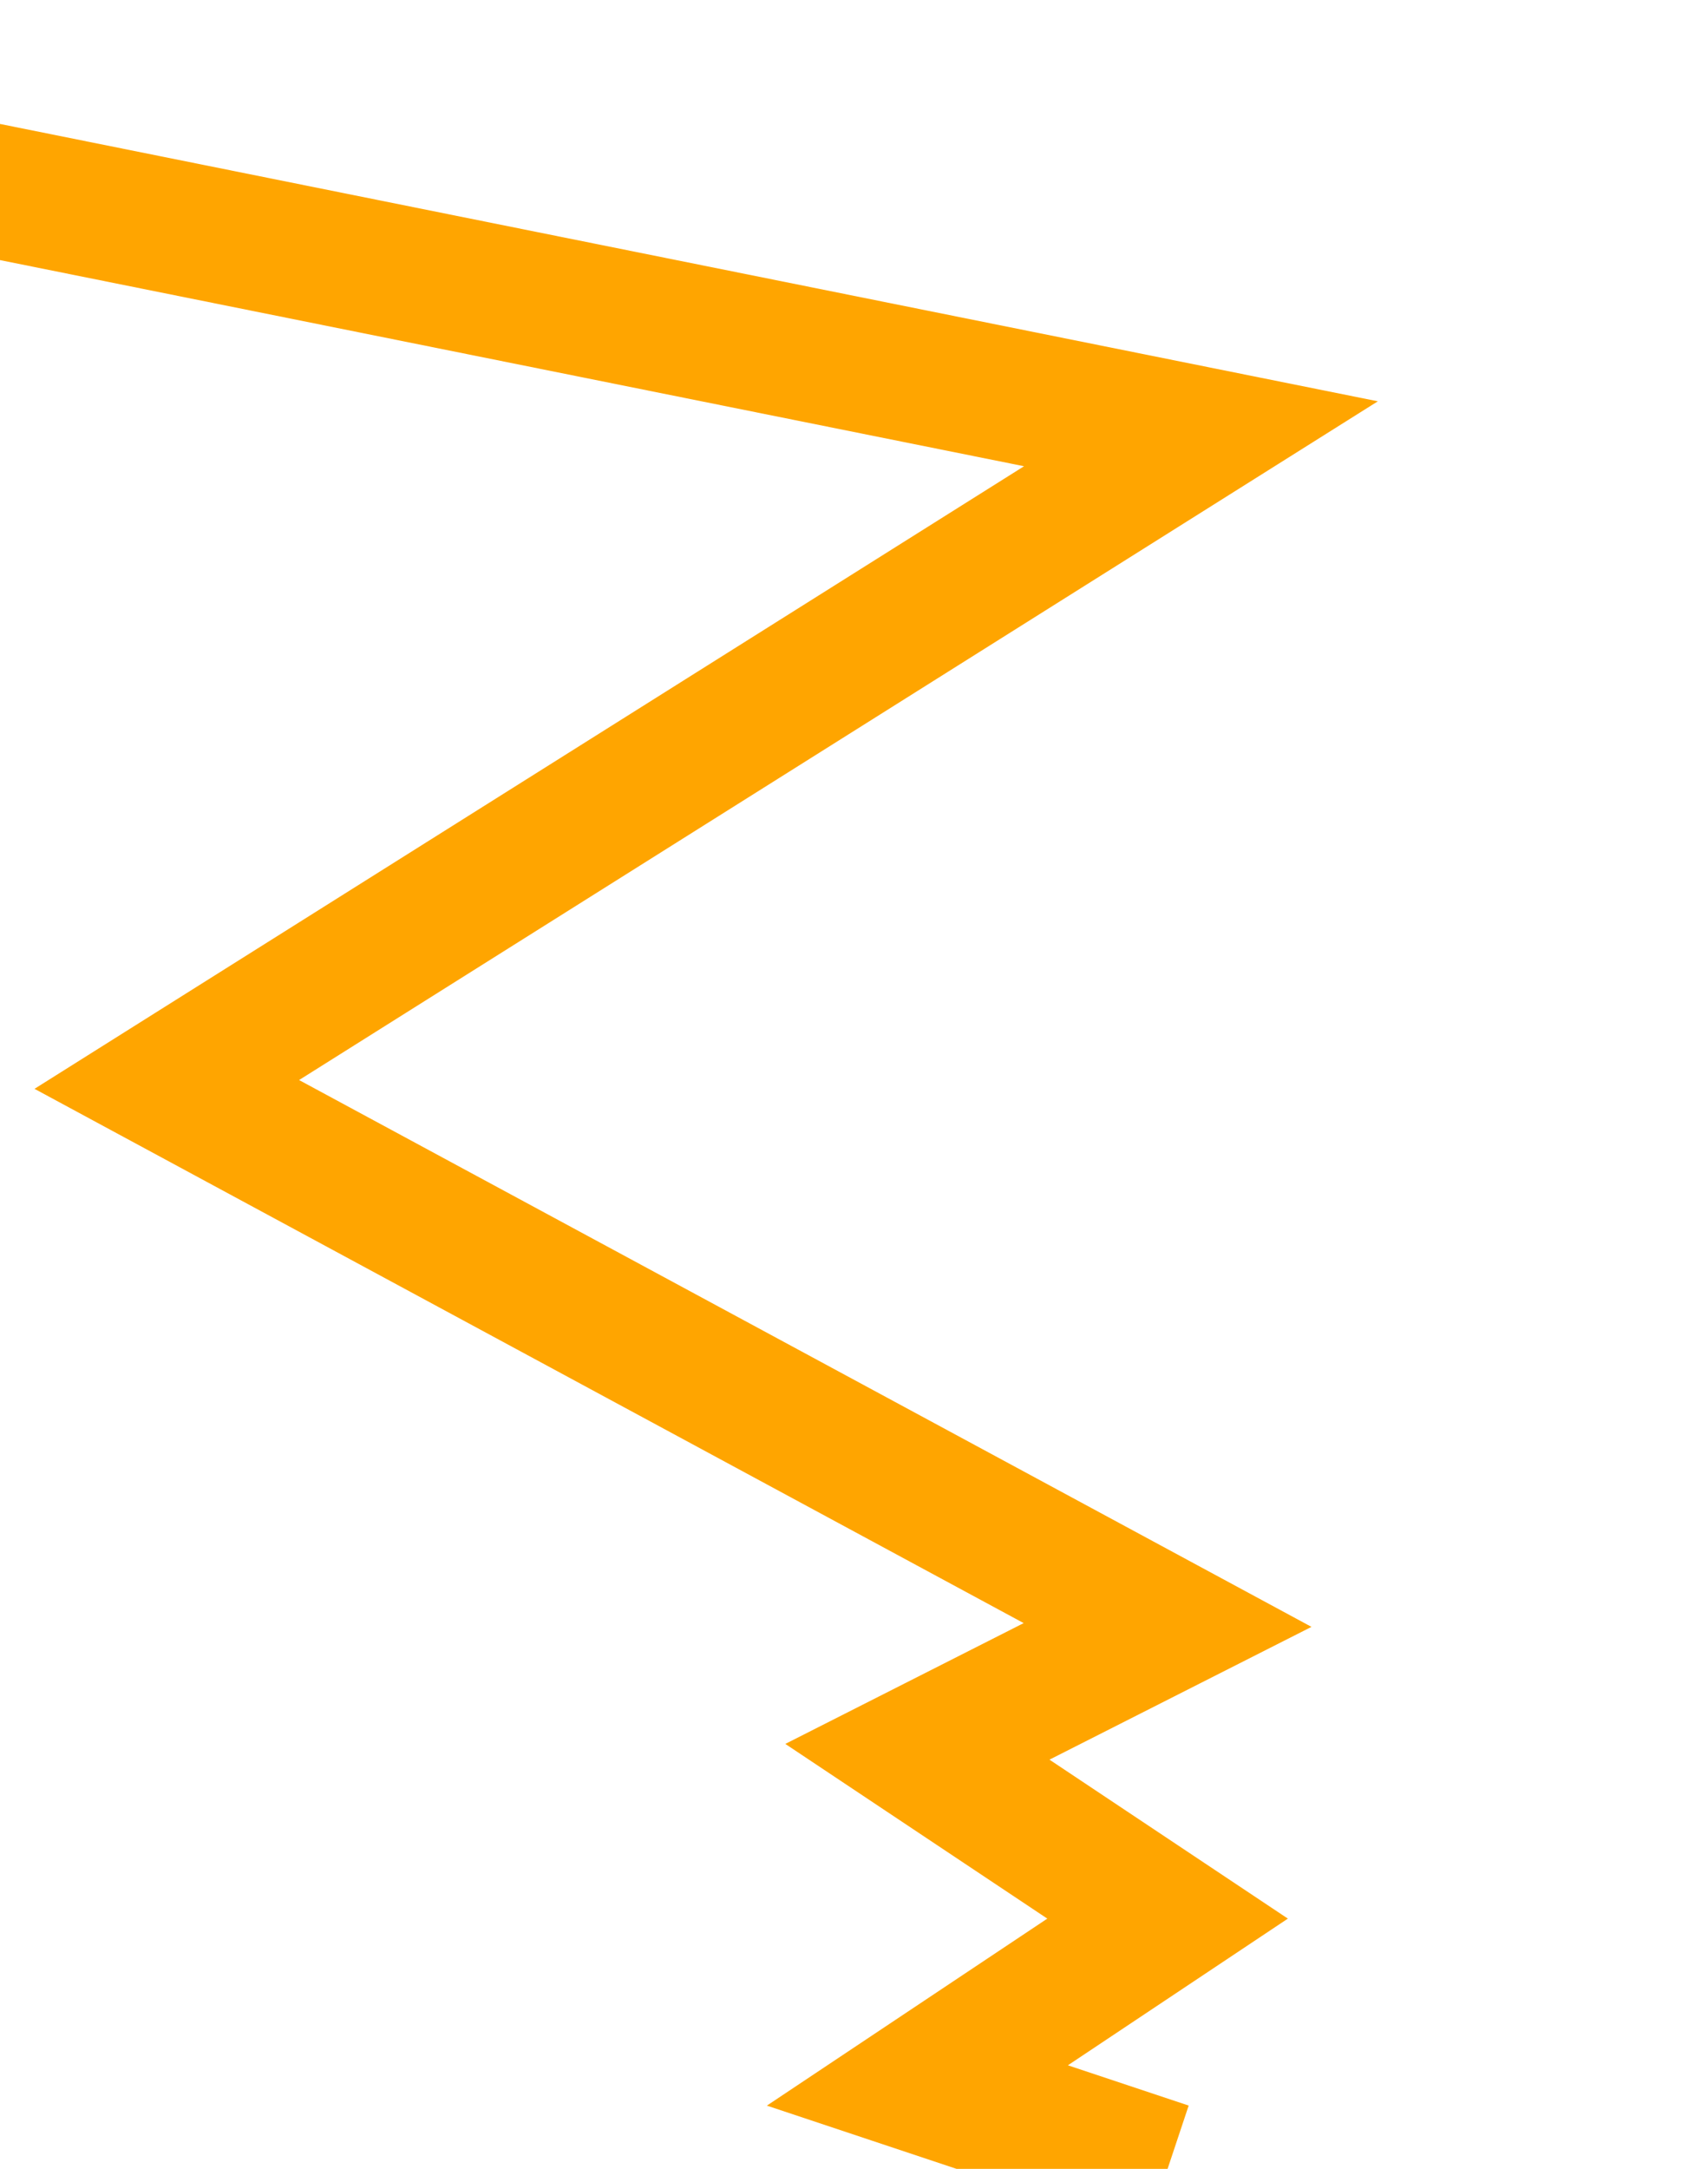 <?xml version="1.0" encoding="UTF-8" standalone="no"?>
<svg xmlns="http://www.w3.org/2000/svg" xmlns:xlink="http://www.w3.org/1999/xlink" version="1.1" height="1300" width="1024" >
    <defs>
    <style type="text/css"><![CDATA[
        #lenta {
            fill: transparent;
            stroke: orange;
            stroke-width: 80;
            font-size: 25px;
        }
    ]]>
    </style>
    </defs>
    <g id="lenta">
        <path d="M-75 100 L 720 260 L 100 650 L 700 974 L 550 1050 L 700 1150 L 550 1250 L 700 1300"/>
    </g>
</svg>

